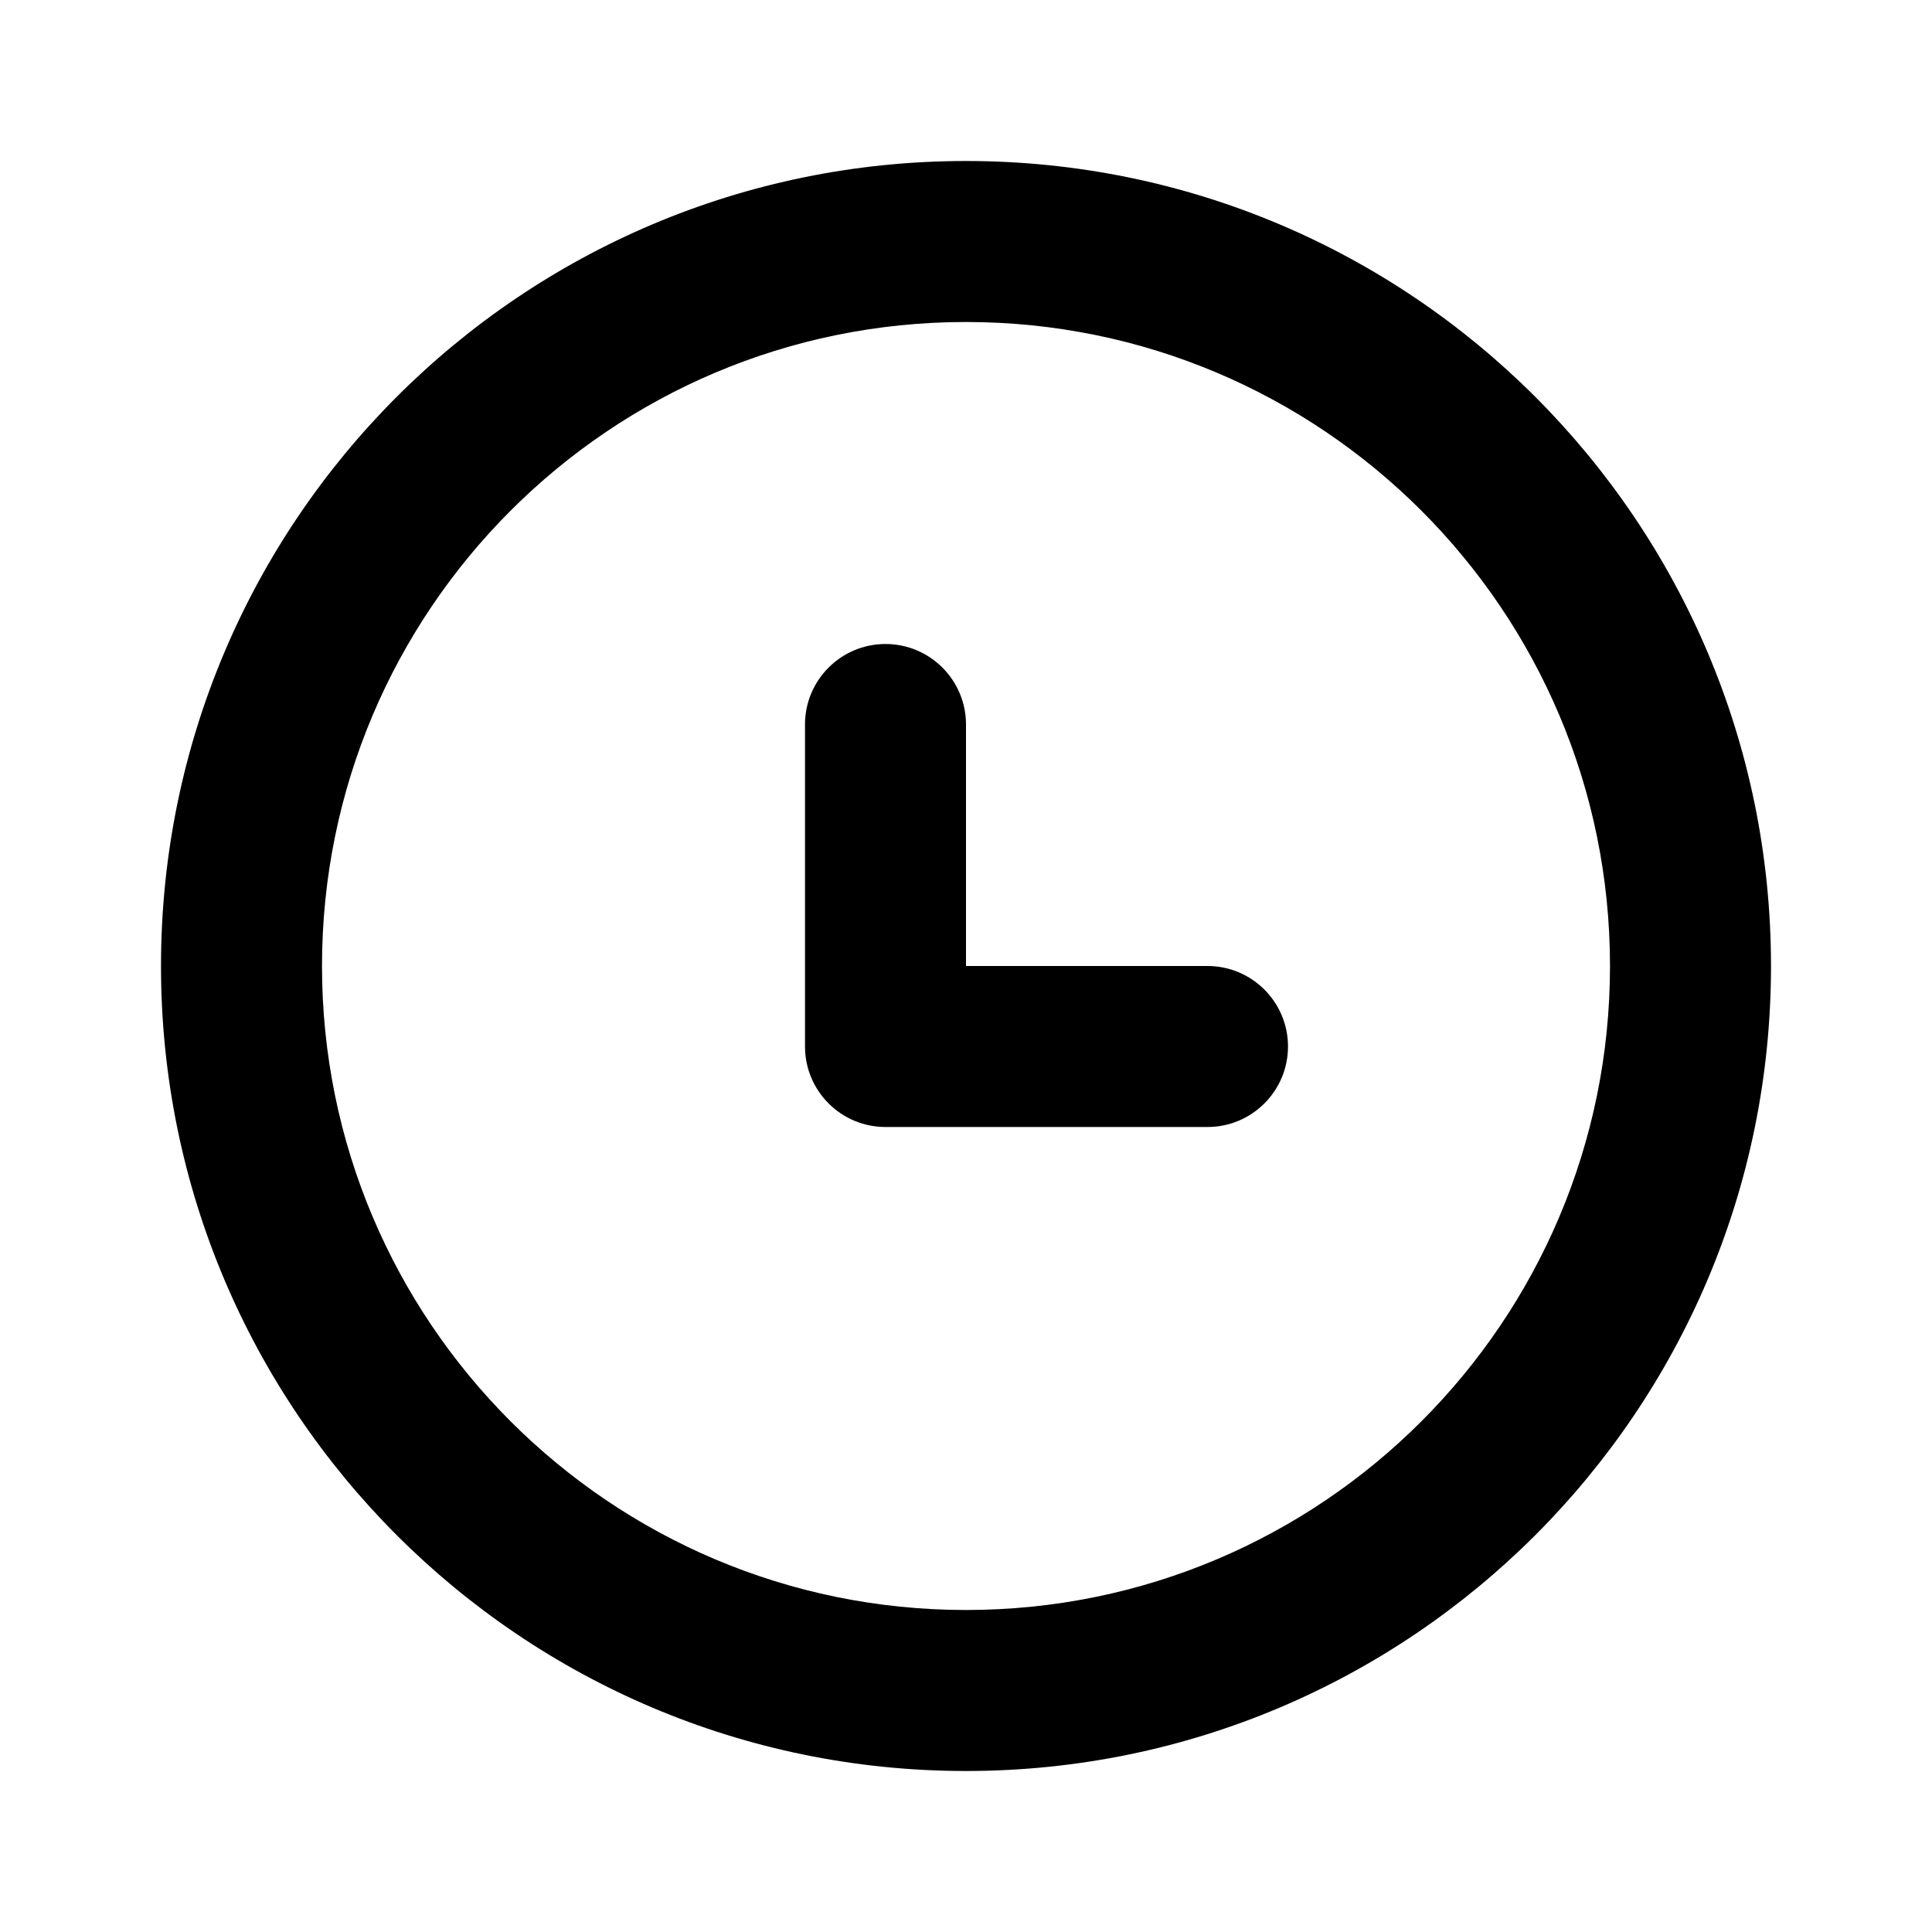 <svg width="24" height="24" viewBox="0 0 24 24" fill="none" xmlns="http://www.w3.org/2000/svg">
<path fill-rule="evenodd" clip-rule="evenodd" d="M12 20C16.418 20 20 16.418 20 12C20 7.582 16.418 4 12 4C7.582 4 4 7.582 4 12C4 16.418 7.582 20 12 20ZM12 22C17.523 22 22 17.523 22 12C22 6.477 17.523 2 12 2C6.477 2 2 6.477 2 12C2 17.523 6.477 22 12 22ZM12 12V9C12 8.448 11.552 8 11 8C10.448 8 10 8.448 10 9V13C10 13.552 10.448 14 11 14H15C15.552 14 16 13.552 16 13C16 12.448 15.552 12 15 12H12Z" fill="currentColor"/>
</svg>
